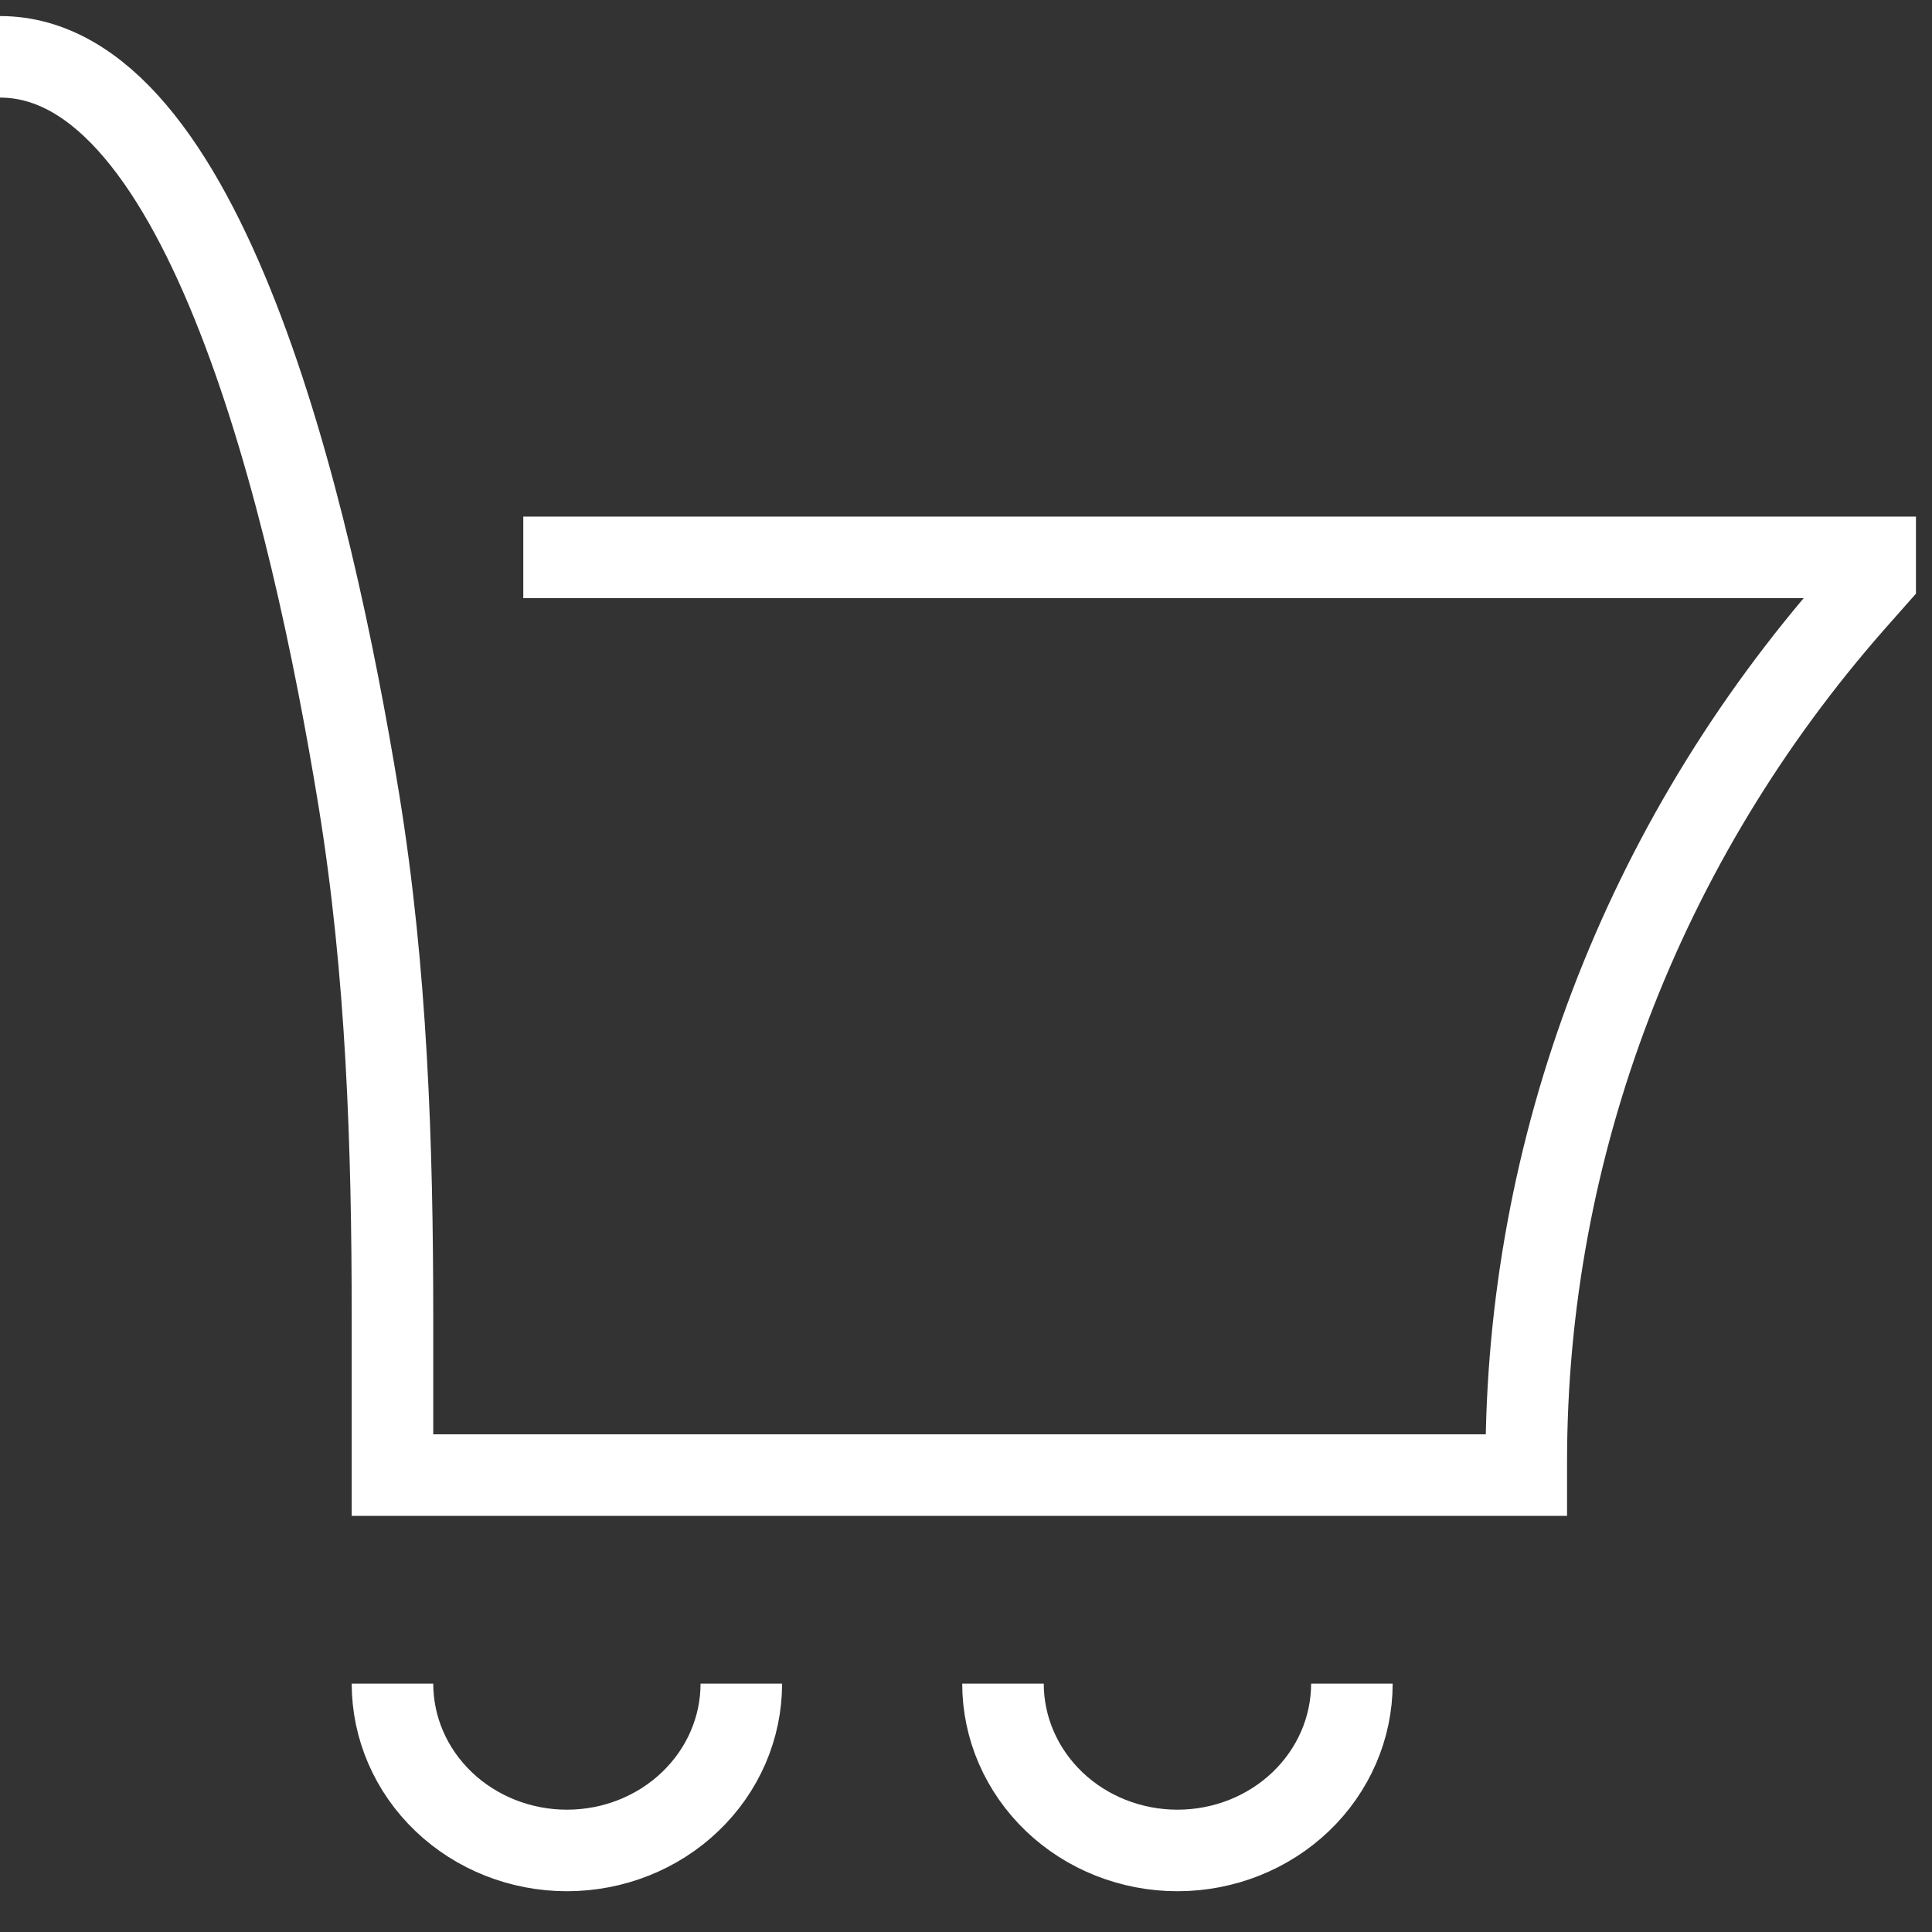 <svg width="34" height="34" viewBox="0 0 34 34" fill="none" xmlns="http://www.w3.org/2000/svg">
<rect x="0" y="0" width="34" height="34" fill="#333333" stroke="none"/>
<path d="M6.907 29.629C6.907 30.408 7.23 31.154 7.806 31.705C8.382 32.256 9.163 32.565 9.977 32.565C10.791 32.565 11.572 32.256 12.147 31.705C12.723 31.154 13.046 30.408 13.046 29.629M17.651 29.629C17.651 30.408 17.975 31.154 18.55 31.705C19.126 32.256 19.907 32.565 20.721 32.565C21.535 32.565 22.316 32.256 22.892 31.705C23.467 31.154 23.791 30.408 23.791 29.629M9.209 9.809H33V10.176L32.633 10.591C28.904 14.827 26.86 20.186 26.86 25.724V25.959H6.907V23.198C6.907 20.145 6.806 17.094 6.315 14.078C5.464 8.858 3.587 1 0 1" stroke="white" stroke-width="1.435"/>
</svg>
